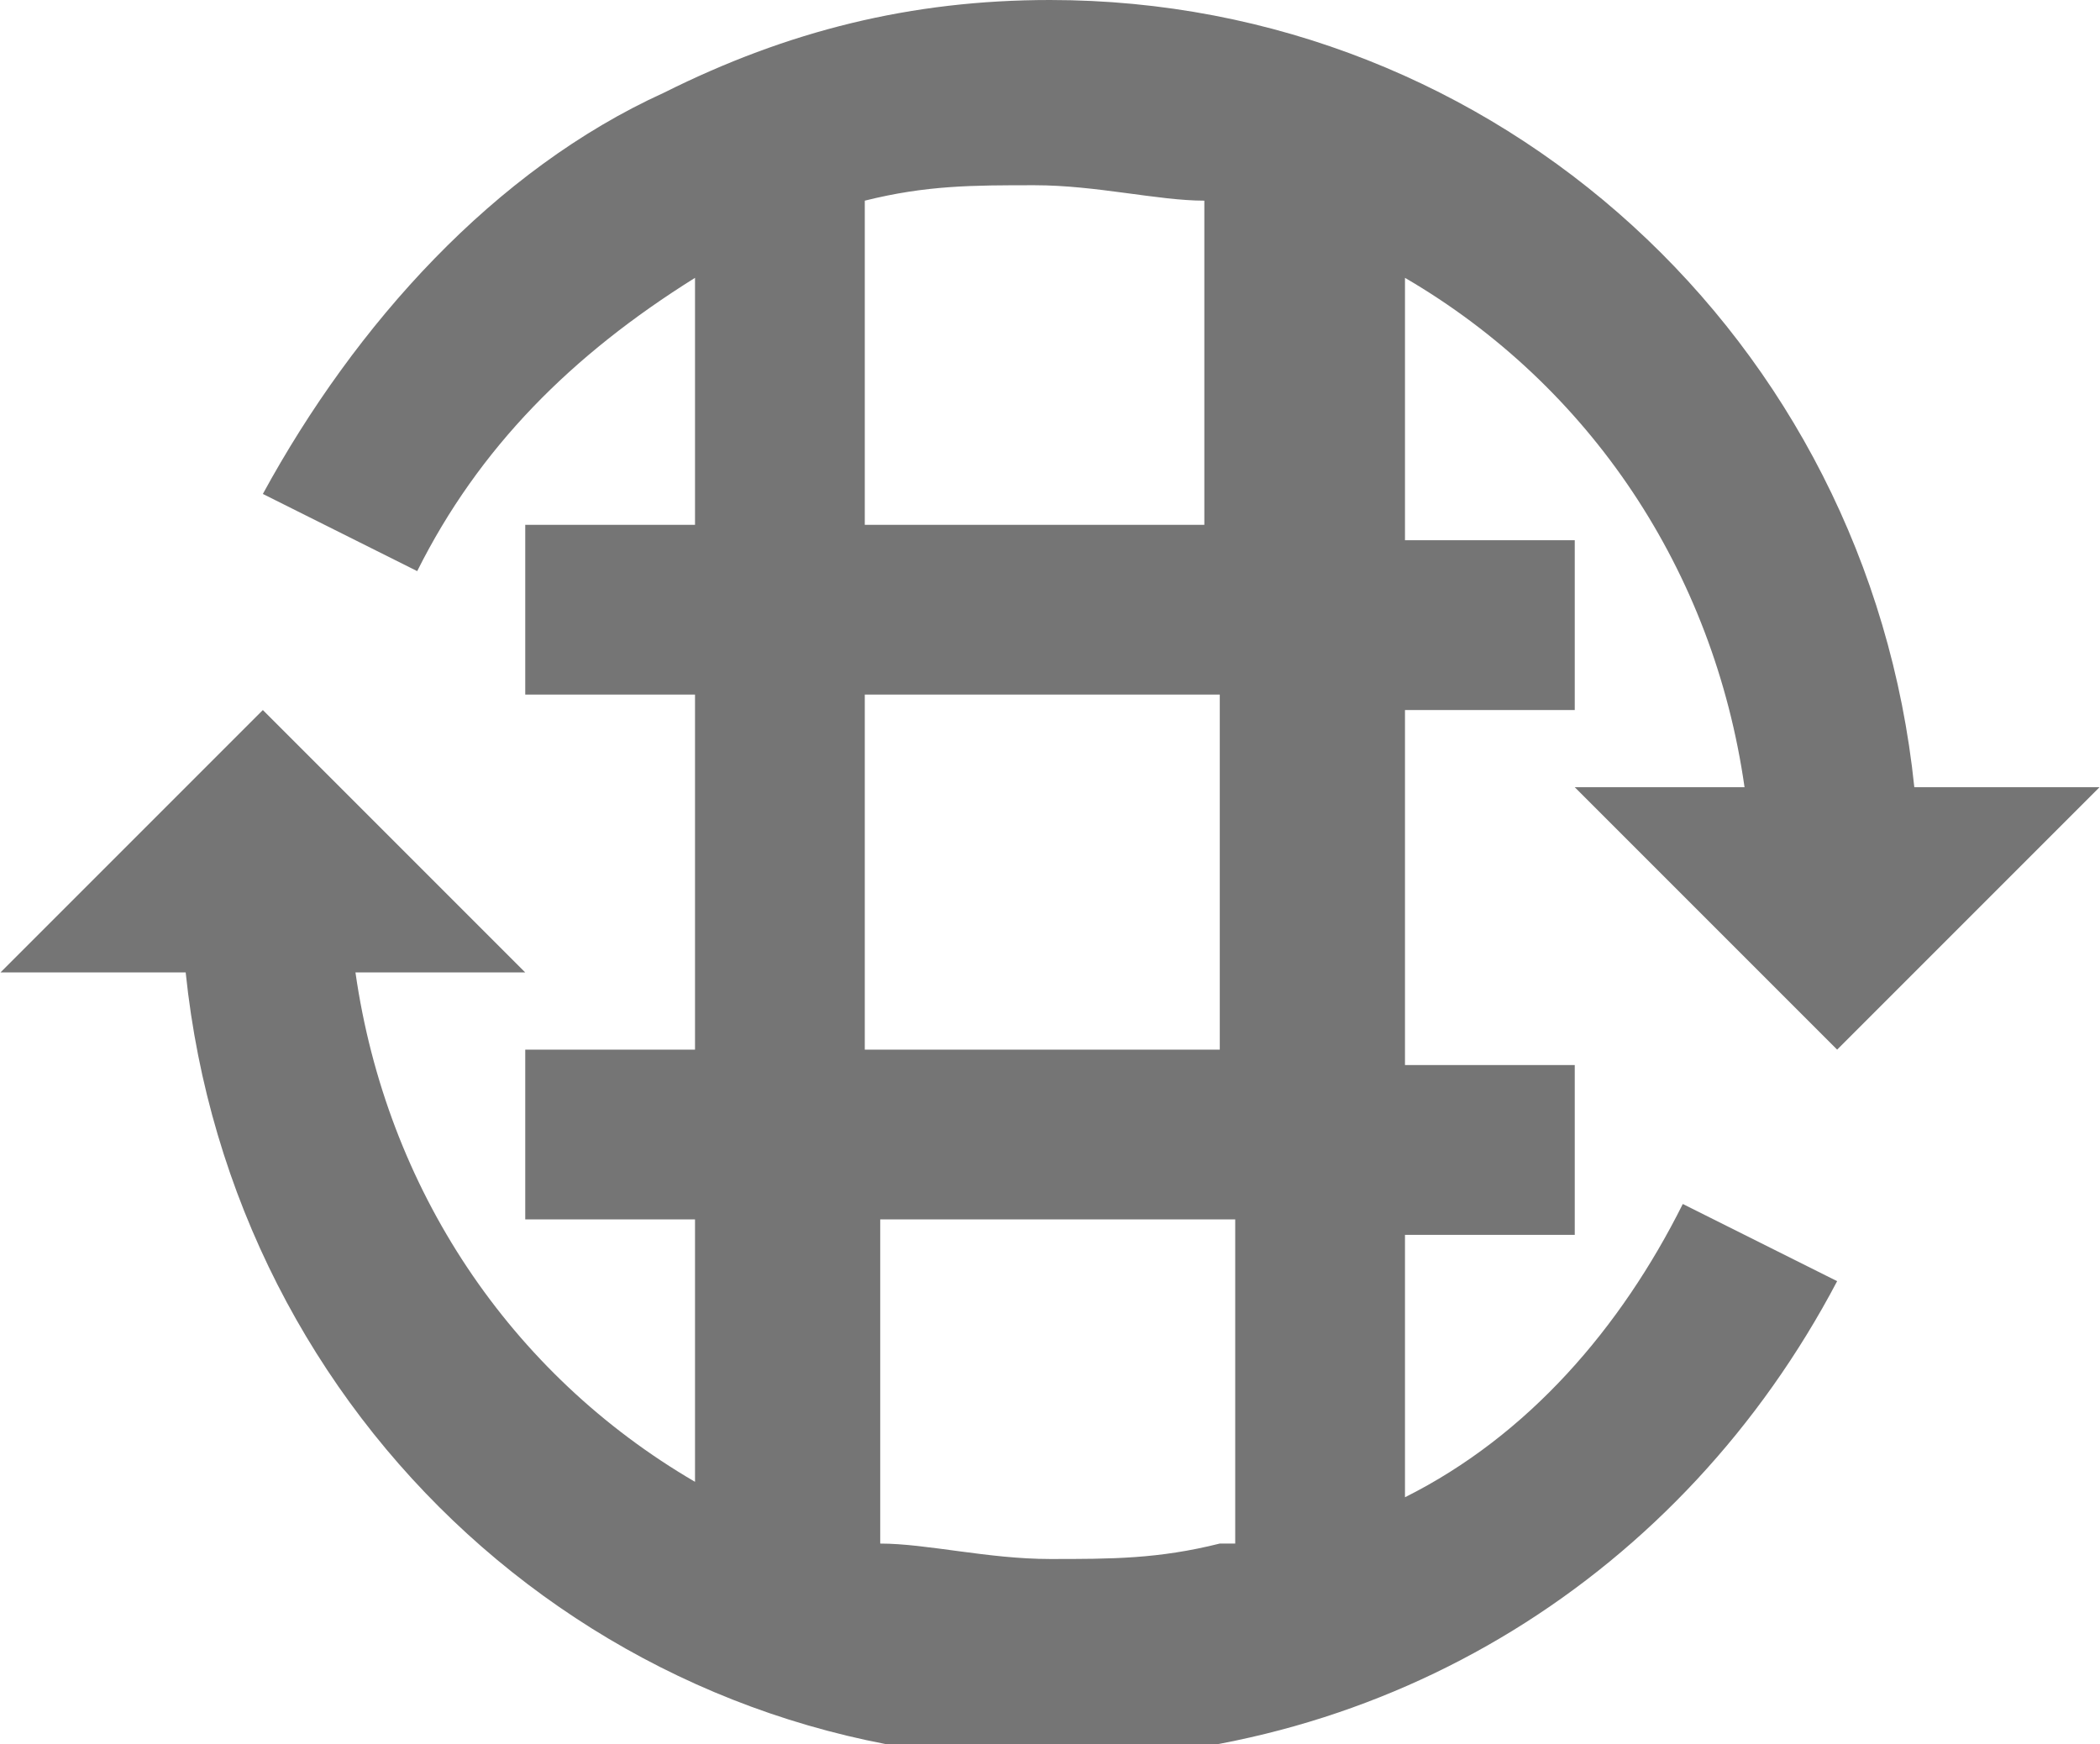 <?xml version="1.0" encoding="UTF-8"?>
<!DOCTYPE svg PUBLIC "-//W3C//DTD SVG 1.1//EN" "http://www.w3.org/Graphics/SVG/1.1/DTD/svg11.dtd">
<!-- Creator: CorelDRAW Home & Student X6 -->
<svg xmlns="http://www.w3.org/2000/svg" xml:space="preserve" width="59px" height="49px" version="1.1" shape-rendering="geometricPrecision" text-rendering="geometricPrecision" image-rendering="optimizeQuality" fill-rule="evenodd" clip-rule="evenodd"
viewBox="0 0 136 113"
 xmlns:xlink="http://www.w3.org/1999/xlink">
 <g id="Plan_x0020_1">
  <path fill="#757575" fill-rule="nonzero" d="M113 51l-11 0 17 17 17 -17 -12 0c-3,-29 -27,-51 -56,-51 -9,0 -17,2 -25,6 -11,5 -20,15 -26,26l10 5c4,-8 10,-14 18,-19l0 16 -11 0 0 11 11 0 0 23 -11 0 0 11 11 0 0 17c-12,-7 -20,-19 -22,-33l11 0 -17 -17 -17 17 12 0c3,29 27,51 56,51 22,0 41,-12 51,-31l-10 -5c-4,8 -10,15 -18,19l0 -17 11 0 0 -11 -11 0 0 -23 11 0 0 -11 -11 0 0 -17c12,7 20,19 22,33zm-34 49l0 0c-4,1 -7,1 -11,1 -4,0 -8,-1 -11,-1l0 -21 23 0 0 21zm0 -32l0 0 -23 0 0 -23 23 0 0 23zm0 -34l0 0 -23 0 0 -21c4,-1 7,-1 11,-1 4,0 8,1 11,1l0 21z"/>
 </g>
</svg>
